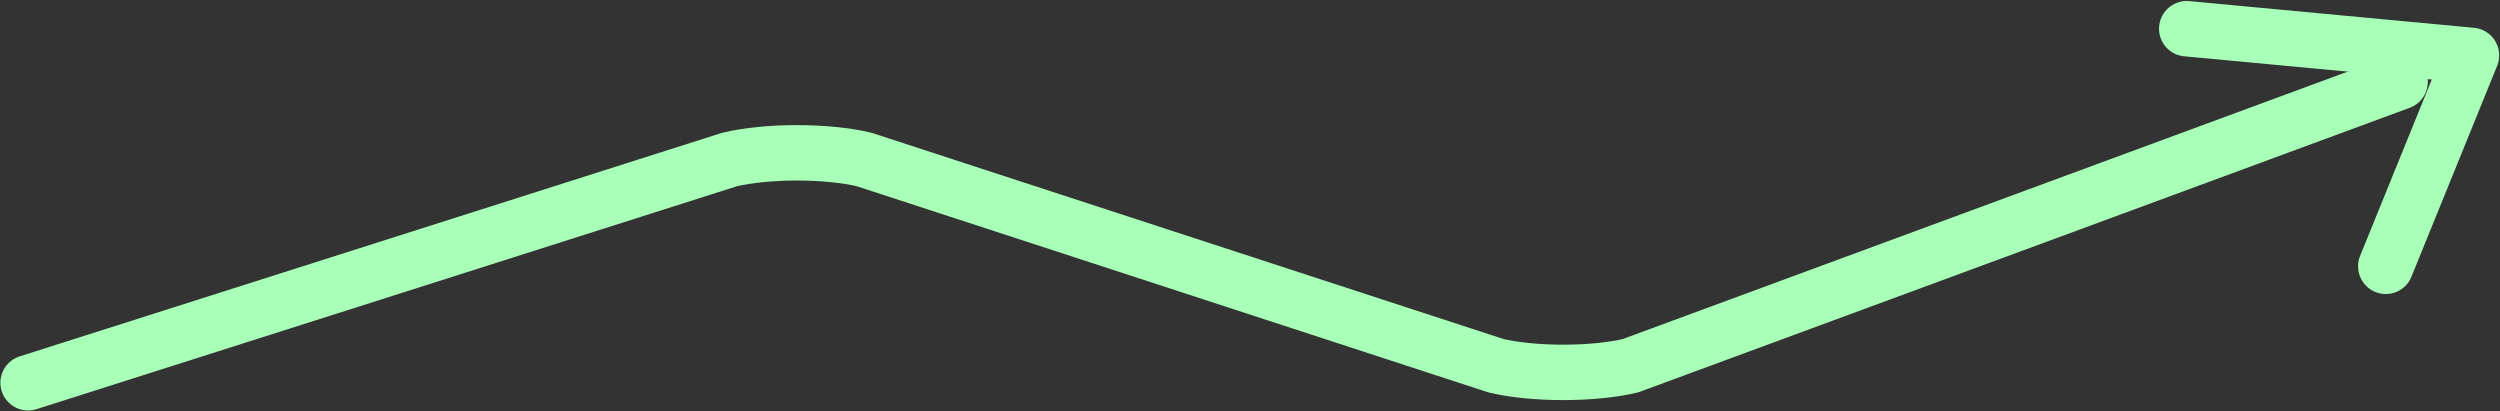 <svg width="1045" height="172" viewBox="0 0 1045 172" fill="none" xmlns="http://www.w3.org/2000/svg">
<rect x="0" y="0" width="1045" height="172" fill="#333333" stroke="none"/>
<path d="M914.051 12L1033.08 23.154L997.251 111.314" stroke="#A8FFB7" stroke-width="23.161" stroke-linecap="round" stroke-linejoin="round"/>
<path d="M1003.25 34.199L681.539 152.865C674.031 154.655 663.936 155.658 653.421 155.658C642.907 155.658 632.812 154.655 625.303 152.865L361.206 66.671C353.698 64.88 343.603 63.877 333.088 63.877C322.574 63.877 312.479 64.88 304.97 66.671L11.739 159.999" stroke="#A8FFB7" stroke-width="23.161" stroke-linecap="round" stroke-linejoin="round"/>
</svg>
